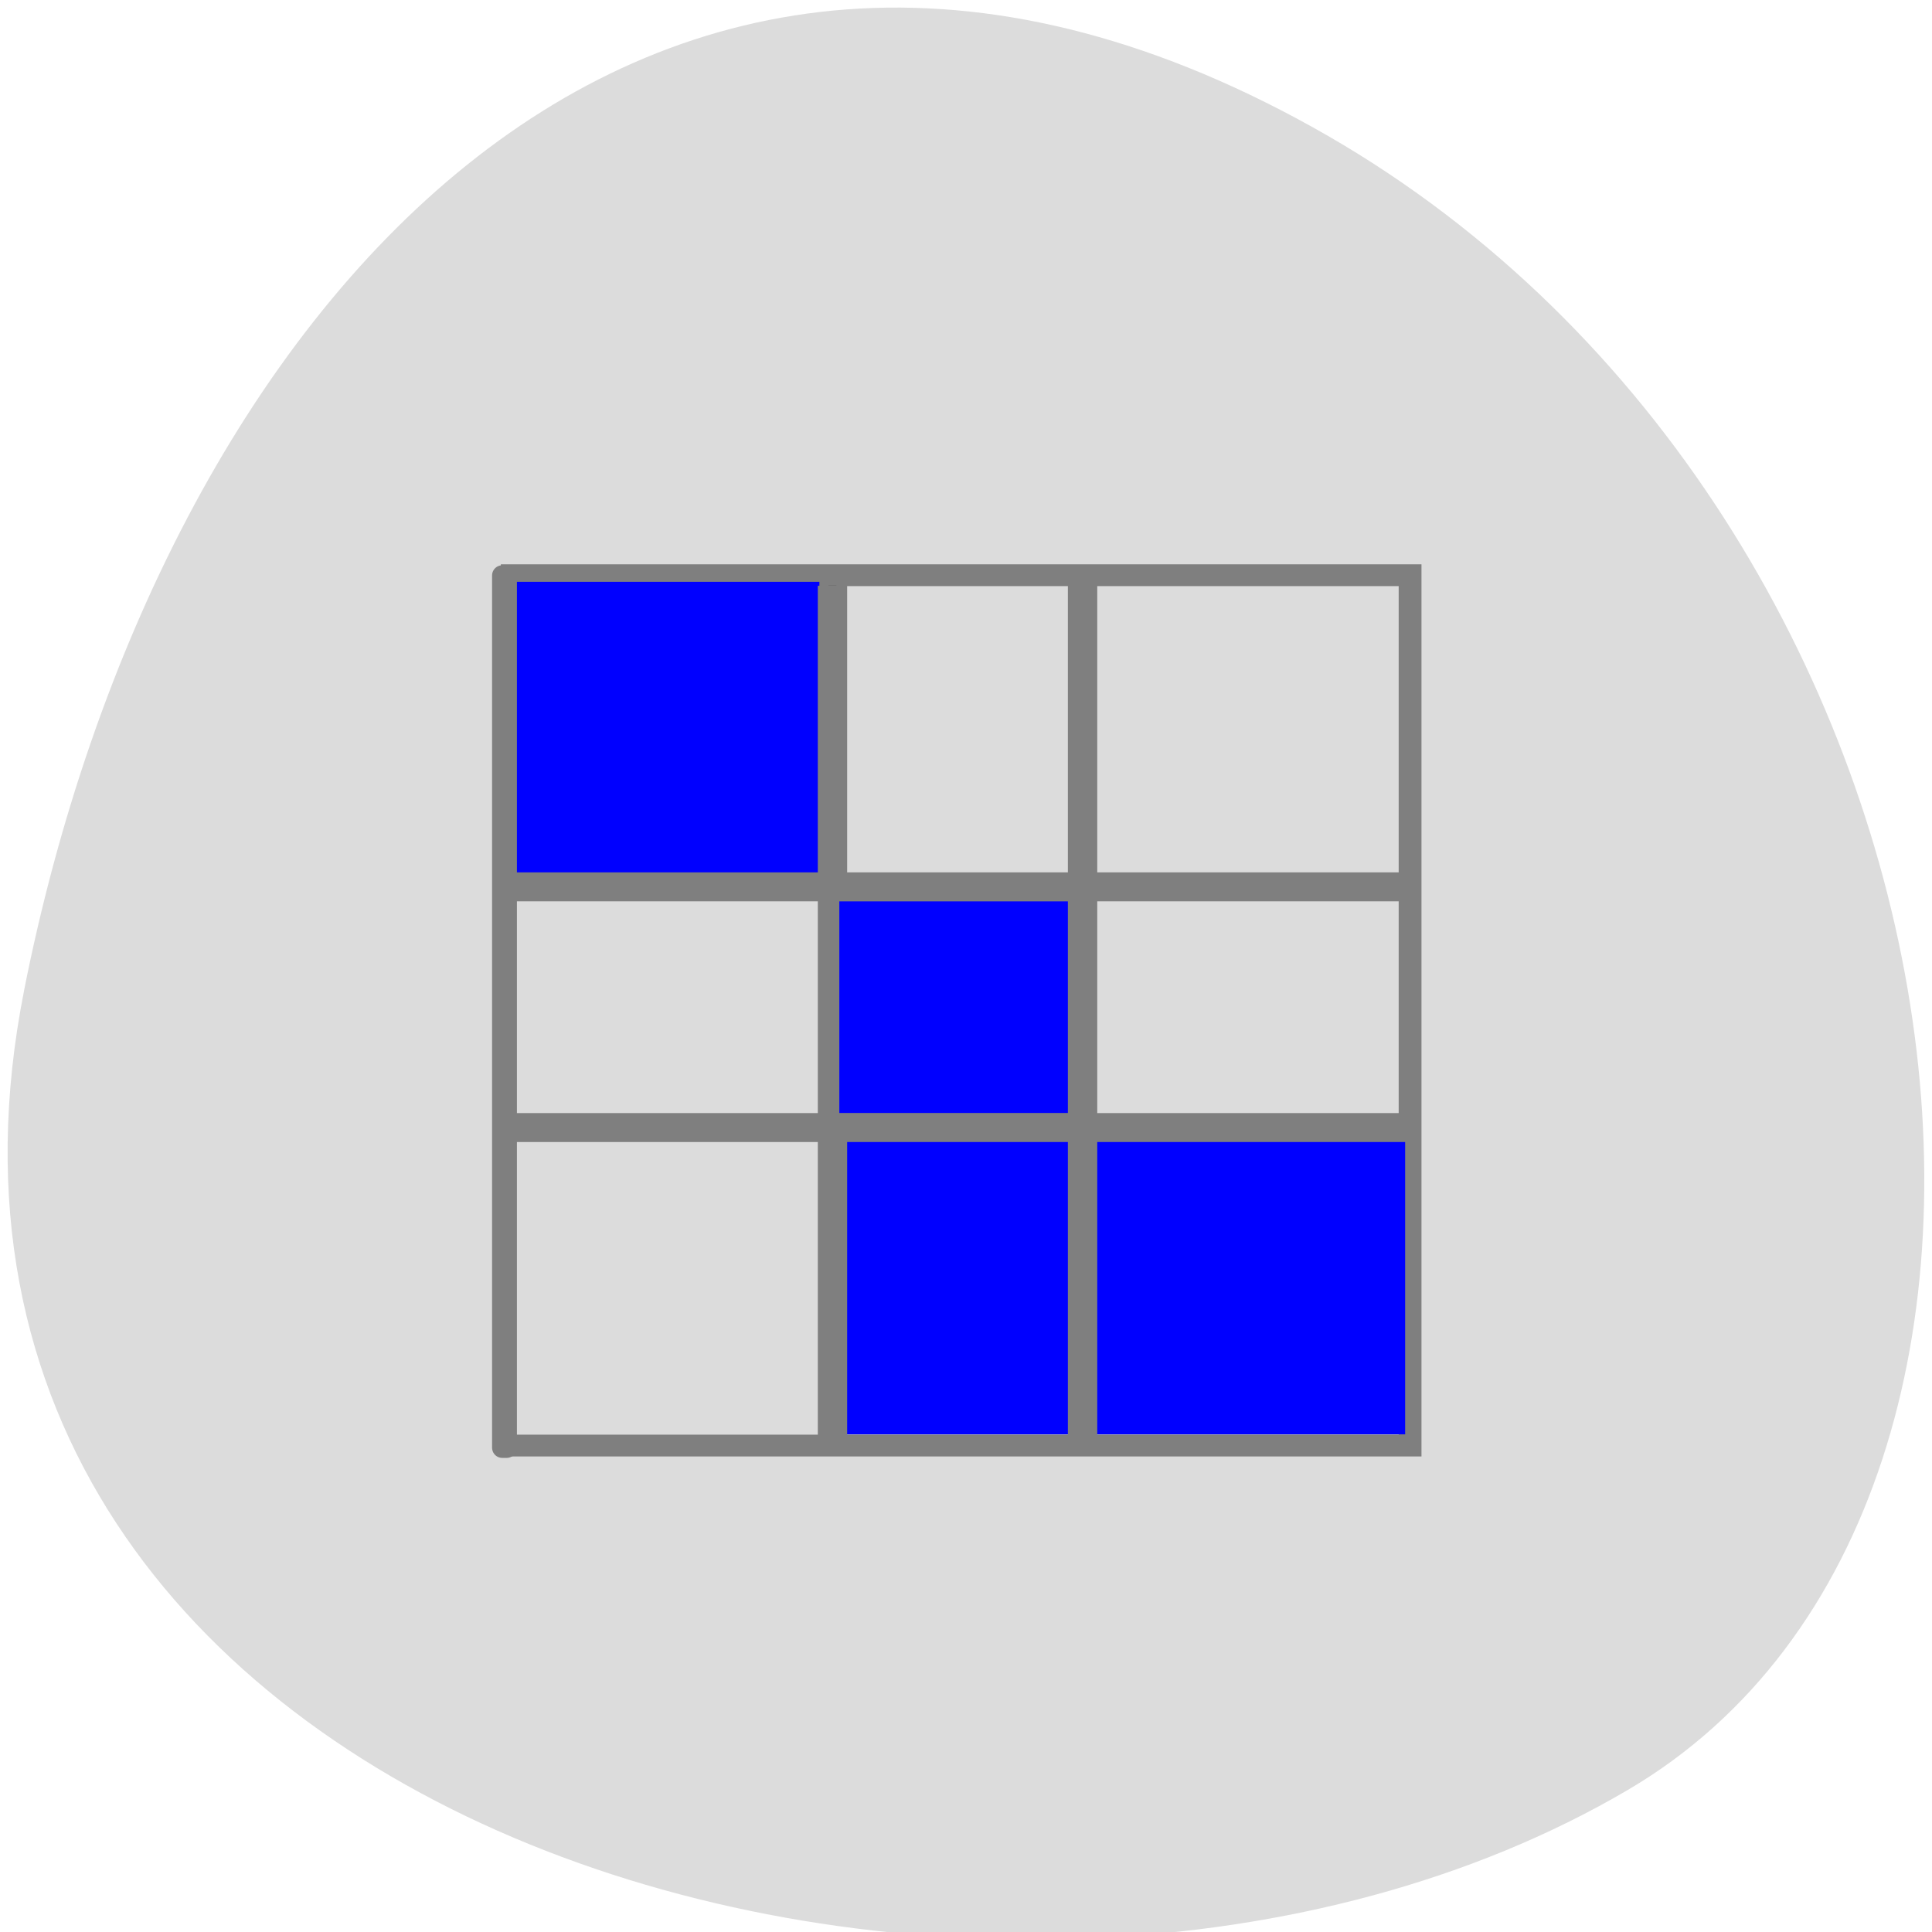 <svg xmlns="http://www.w3.org/2000/svg" viewBox="0 0 256 256"><g fill="#dcdcdc"><path d="m 3.188 131.27 c -22.16 111.91 129.92 154.41 212.5 105.91 c 65.812 -38.645 47 -171.04 -41.836 -220.37 c -88.83 -49.34 -152.87 24.621 -170.67 114.46"/><path d="M 4.556,-43.514 H 43.509 V -4.553 H 4.556" transform="matrix(3.093 0 0 -2.96 52.27 62.743)" stroke-width="0.976" stroke="#7f7f7f"/></g><g fill="#00f" fill-rule="evenodd" stroke="#00f" stroke-width="1.335"><path d="m 110.02 132.12 v -14.848 h 32.804 v 29.694 h -32.804" stroke-width="1.487"/><path d="m 67.42 97.07 v -19.271 h 40.449 v 38.532 h -40.449" stroke-width="1.41"/><path d="m 110.57 169.64 v -19.451 h 74.67 v 38.92 h -74.67" stroke-width="1.895"/></g><g stroke="#7f7f7f"><path d="m 109.79 77.61 v 39.41 h -40.933 v 0.983 h 40.933 v 30.912 h -40.933 v 0.983 h 40.933 v 39.38 h 1.036 v -39.38 h 32.1 v 39.38 h 1.039 v -39.38 h 40.912 v -0.983 h -40.912 v -30.912 h 40.912 v -0.983 h -40.912 v -39.41 h -1.039 v 39.41 h -32.1 v -39.41 m 0 40.4 h 32.1 v 30.891 h -32.1" stroke-width="2.852"/><rect width="0.597" height="115.58" x="66.55" y="76.25" rx="0.002" fill="#7f7f7f" stroke-width="2.697"/></g></svg>